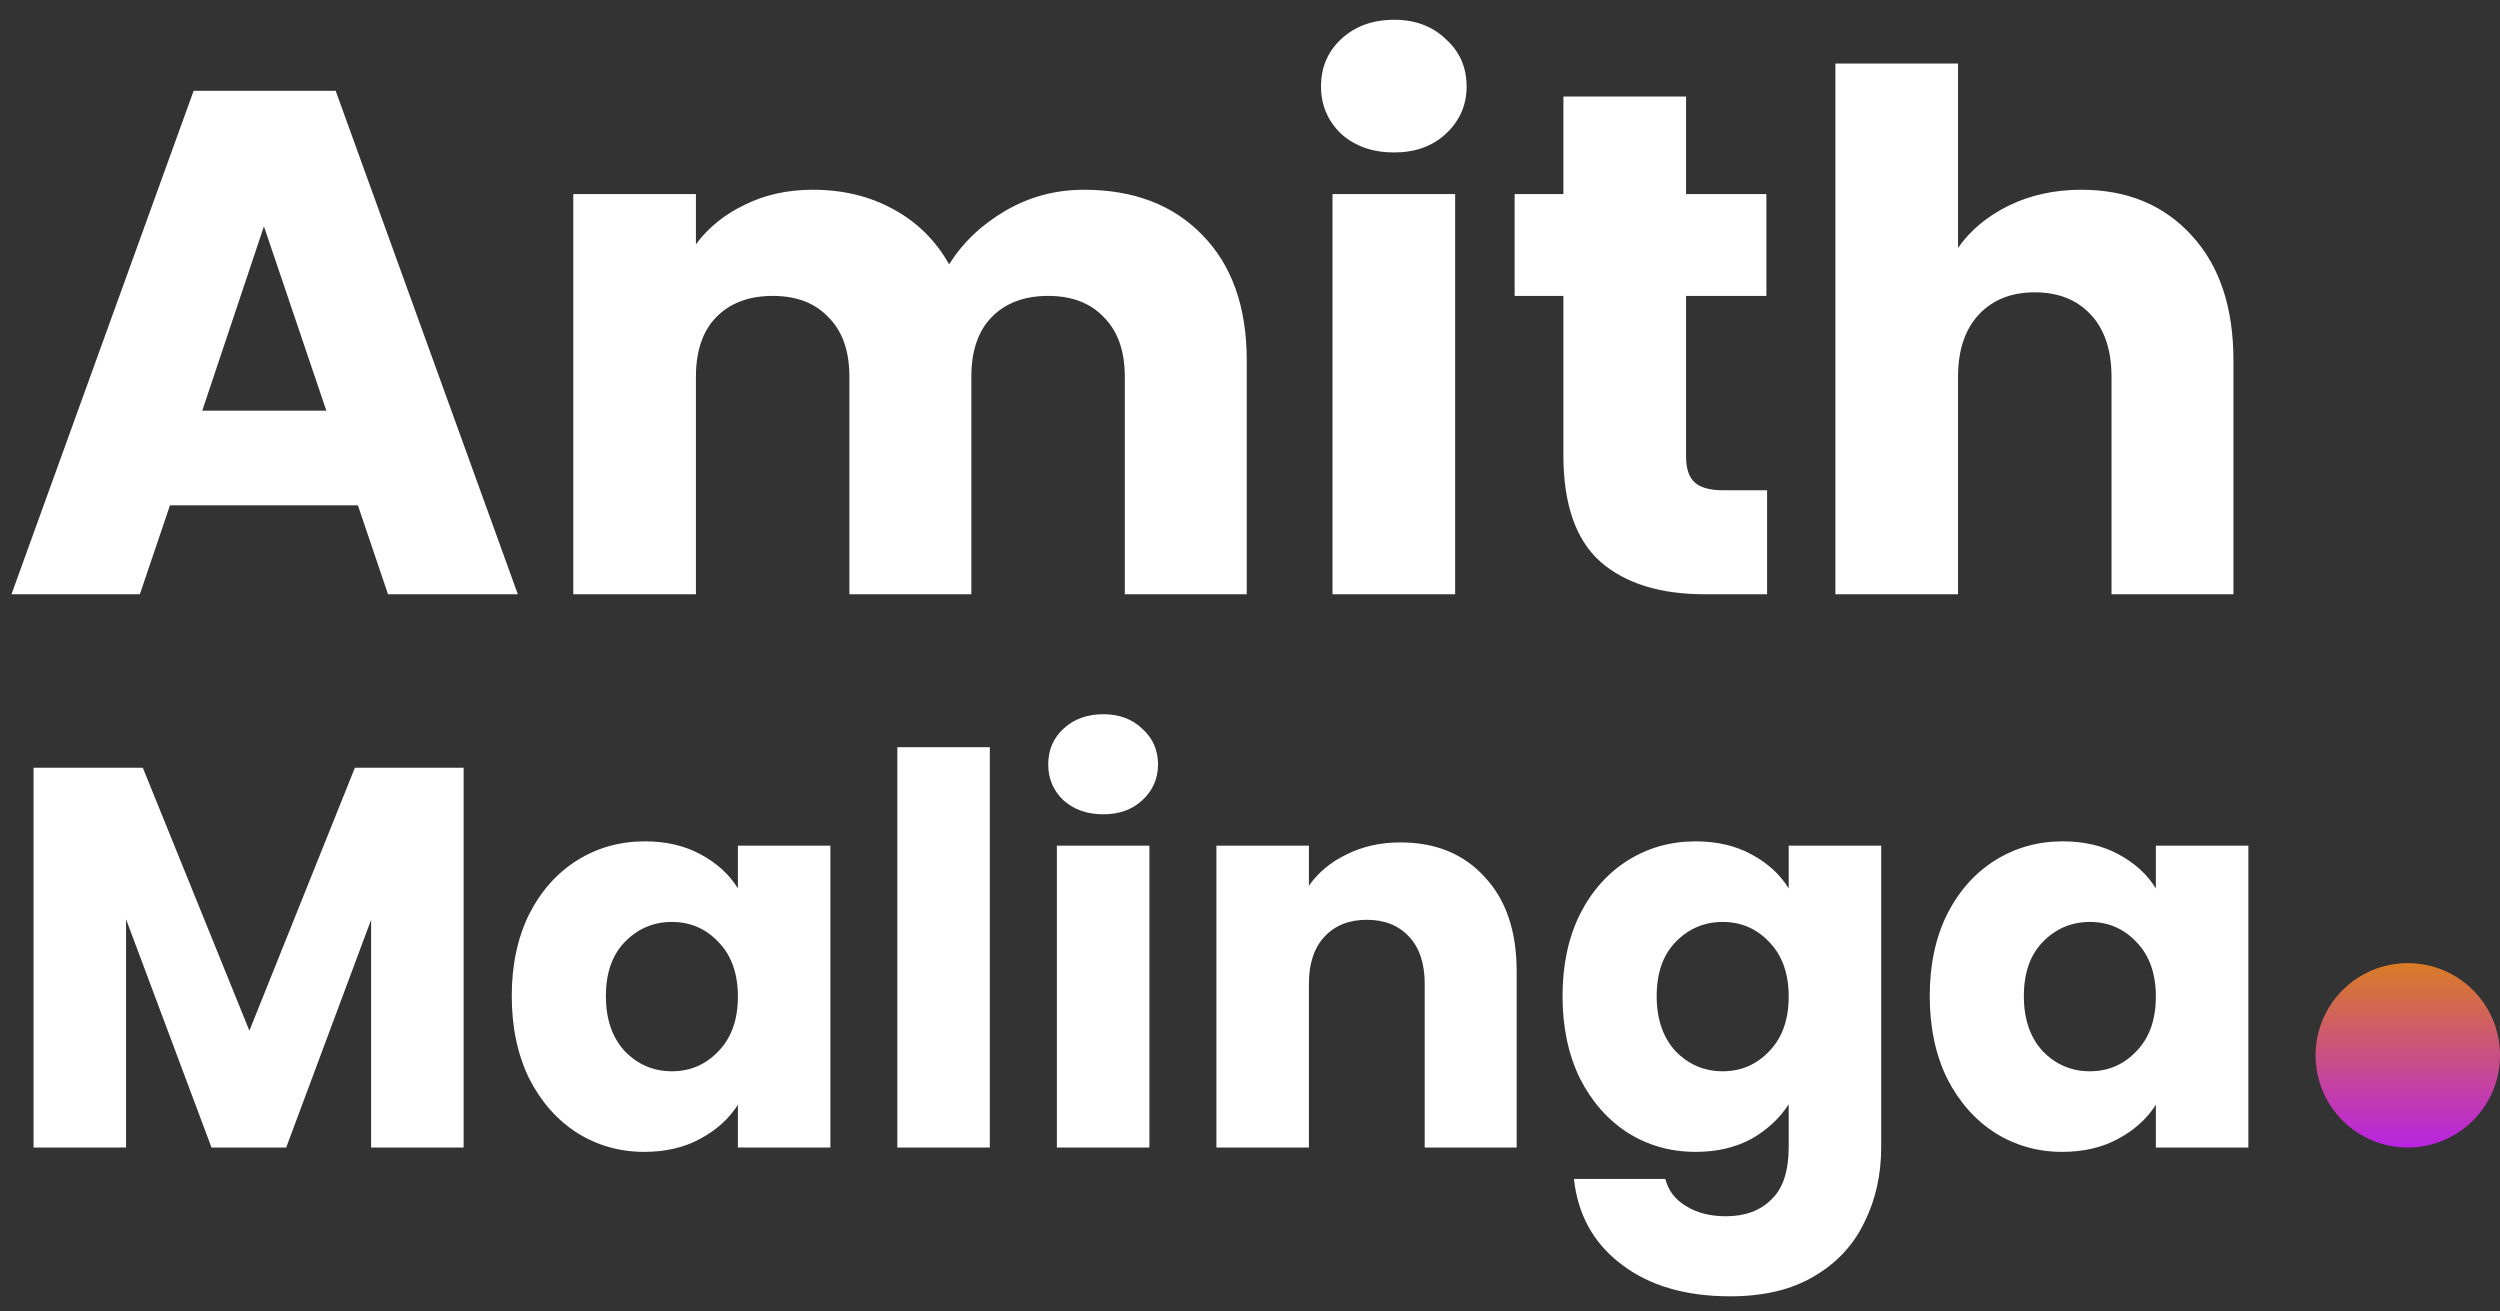 <svg width="122" height="64" viewBox="0 0 122 64" fill="none" xmlns="http://www.w3.org/2000/svg">
<rect x="0" y="0" width="122" height="64" fill="#333333" stroke="none"/>
<path d="M17.465 24.66H8.295L6.825 29H0.56L9.45 4.43H16.38L25.27 29H18.935L17.465 24.66ZM15.925 20.04L12.88 11.045L9.87 20.04H15.925ZM52.896 9.26C55.322 9.26 57.247 9.995 58.671 11.465C60.117 12.935 60.841 14.977 60.841 17.59V29H54.891V18.395C54.891 17.135 54.552 16.167 53.876 15.49C53.222 14.79 52.312 14.44 51.146 14.44C49.979 14.44 49.057 14.79 48.381 15.49C47.727 16.167 47.401 17.135 47.401 18.395V29H41.451V18.395C41.451 17.135 41.112 16.167 40.436 15.49C39.782 14.79 38.872 14.44 37.706 14.44C36.539 14.44 35.617 14.79 34.941 15.49C34.287 16.167 33.961 17.135 33.961 18.395V29H27.976V9.47H33.961V11.92C34.567 11.103 35.361 10.462 36.341 9.995C37.321 9.505 38.429 9.26 39.666 9.26C41.136 9.26 42.442 9.575 43.586 10.205C44.752 10.835 45.662 11.733 46.316 12.9C46.992 11.827 47.914 10.952 49.081 10.275C50.247 9.598 51.519 9.26 52.896 9.26ZM68.036 7.44C66.986 7.44 66.123 7.137 65.446 6.53C64.793 5.9 64.466 5.13 64.466 4.22C64.466 3.287 64.793 2.517 65.446 1.91C66.123 1.28 66.986 0.965 68.036 0.965C69.063 0.965 69.903 1.28 70.556 1.91C71.233 2.517 71.571 3.287 71.571 4.22C71.571 5.13 71.233 5.9 70.556 6.53C69.903 7.137 69.063 7.44 68.036 7.44ZM71.011 9.47V29H65.026V9.47H71.011ZM86.234 23.925V29H83.189C81.019 29 79.327 28.475 78.114 27.425C76.9 26.352 76.294 24.613 76.294 22.21V14.44H73.914V9.47H76.294V4.71H82.279V9.47H86.199V14.44H82.279V22.28C82.279 22.863 82.419 23.283 82.699 23.54C82.979 23.797 83.445 23.925 84.099 23.925H86.234ZM101.572 9.26C103.812 9.26 105.609 10.007 106.962 11.5C108.316 12.97 108.992 15 108.992 17.59V29H103.042V18.395C103.042 17.088 102.704 16.073 102.027 15.35C101.351 14.627 100.441 14.265 99.297 14.265C98.154 14.265 97.244 14.627 96.567 15.35C95.891 16.073 95.552 17.088 95.552 18.395V29H89.567V3.1H95.552V12.095C96.159 11.232 96.987 10.543 98.037 10.03C99.088 9.517 100.266 9.26 101.572 9.26ZM22.625 37.467V56H18.11V44.886L13.966 56H10.322L6.151 44.859V56H1.637V37.467H6.97L12.17 50.298L17.318 37.467H22.625ZM24.974 48.608C24.974 47.094 25.255 45.766 25.818 44.622C26.399 43.478 27.182 42.598 28.168 41.982C29.154 41.366 30.254 41.058 31.468 41.058C32.506 41.058 33.413 41.269 34.187 41.691C34.979 42.114 35.586 42.668 36.009 43.354V41.269H40.523V56H36.009V53.914C35.569 54.601 34.953 55.155 34.161 55.578C33.386 56 32.48 56.211 31.442 56.211C30.245 56.211 29.154 55.903 28.168 55.287C27.182 54.654 26.399 53.765 25.818 52.621C25.255 51.459 24.974 50.122 24.974 48.608ZM36.009 48.634C36.009 47.508 35.692 46.619 35.058 45.968C34.442 45.317 33.686 44.991 32.788 44.991C31.89 44.991 31.125 45.317 30.491 45.968C29.875 46.602 29.567 47.482 29.567 48.608C29.567 49.734 29.875 50.632 30.491 51.301C31.125 51.952 31.89 52.278 32.788 52.278C33.686 52.278 34.442 51.952 35.058 51.301C35.692 50.65 36.009 49.761 36.009 48.634ZM48.303 36.464V56H43.789V36.464H48.303ZM53.846 39.738C53.053 39.738 52.402 39.509 51.892 39.051C51.399 38.576 51.153 37.995 51.153 37.309C51.153 36.605 51.399 36.024 51.892 35.566C52.402 35.091 53.053 34.854 53.846 34.854C54.62 34.854 55.254 35.091 55.746 35.566C56.257 36.024 56.512 36.605 56.512 37.309C56.512 37.995 56.257 38.576 55.746 39.051C55.254 39.509 54.62 39.738 53.846 39.738ZM56.09 41.269V56H51.575V41.269H56.09ZM68.337 41.11C70.062 41.11 71.435 41.674 72.455 42.8C73.494 43.909 74.013 45.44 74.013 47.394V56H69.525V48.001C69.525 47.015 69.27 46.25 68.759 45.704C68.249 45.158 67.563 44.886 66.7 44.886C65.838 44.886 65.151 45.158 64.641 45.704C64.131 46.25 63.875 47.015 63.875 48.001V56H59.361V41.269H63.875V43.222C64.333 42.571 64.949 42.061 65.723 41.691C66.498 41.304 67.369 41.11 68.337 41.11ZM82.747 41.058C83.785 41.058 84.692 41.269 85.466 41.691C86.258 42.114 86.865 42.668 87.288 43.354V41.269H91.802V55.974C91.802 57.329 91.529 58.552 90.984 59.643C90.456 60.752 89.637 61.632 88.528 62.283C87.437 62.934 86.073 63.26 84.436 63.26C82.254 63.26 80.485 62.741 79.13 61.702C77.775 60.682 77.001 59.291 76.807 57.531H81.269C81.409 58.094 81.744 58.534 82.272 58.851C82.8 59.186 83.451 59.353 84.225 59.353C85.158 59.353 85.897 59.08 86.443 58.534C87.006 58.006 87.288 57.153 87.288 55.974V53.888C86.848 54.574 86.24 55.138 85.466 55.578C84.692 56 83.785 56.211 82.747 56.211C81.532 56.211 80.433 55.903 79.447 55.287C78.461 54.654 77.678 53.765 77.097 52.621C76.534 51.459 76.252 50.122 76.252 48.608C76.252 47.094 76.534 45.766 77.097 44.622C77.678 43.478 78.461 42.598 79.447 41.982C80.433 41.366 81.532 41.058 82.747 41.058ZM87.288 48.634C87.288 47.508 86.971 46.619 86.337 45.968C85.721 45.317 84.965 44.991 84.067 44.991C83.169 44.991 82.404 45.317 81.77 45.968C81.154 46.602 80.846 47.482 80.846 48.608C80.846 49.734 81.154 50.632 81.77 51.301C82.404 51.952 83.169 52.278 84.067 52.278C84.965 52.278 85.721 51.952 86.337 51.301C86.971 50.65 87.288 49.761 87.288 48.634ZM94.171 48.608C94.171 47.094 94.452 45.766 95.015 44.622C95.596 43.478 96.379 42.598 97.365 41.982C98.35 41.366 99.451 41.058 100.665 41.058C101.703 41.058 102.61 41.269 103.384 41.691C104.176 42.114 104.783 42.668 105.206 43.354V41.269H109.72V56H105.206V53.914C104.766 54.601 104.15 55.155 103.358 55.578C102.583 56 101.677 56.211 100.638 56.211C99.442 56.211 98.35 55.903 97.365 55.287C96.379 54.654 95.596 53.765 95.015 52.621C94.452 51.459 94.171 50.122 94.171 48.608ZM105.206 48.634C105.206 47.508 104.889 46.619 104.255 45.968C103.639 45.317 102.882 44.991 101.985 44.991C101.087 44.991 100.322 45.317 99.688 45.968C99.072 46.602 98.764 47.482 98.764 48.608C98.764 49.734 99.072 50.632 99.688 51.301C100.322 51.952 101.087 52.278 101.985 52.278C102.882 52.278 103.639 51.952 104.255 51.301C104.889 50.65 105.206 49.761 105.206 48.634Z" fill="white"/>
<circle cx="117.5" cy="51.5" r="4.5" fill="url(#paint0_linear_507_13)"/>
<defs>
<linearGradient id="paint0_linear_507_13" x1="117.5" y1="47" x2="117.5" y2="56" gradientUnits="userSpaceOnUse">
<stop stop-color="#DA7C25"/>
<stop offset="1" stop-color="#B923E1"/>
</linearGradient>
</defs>
</svg>
